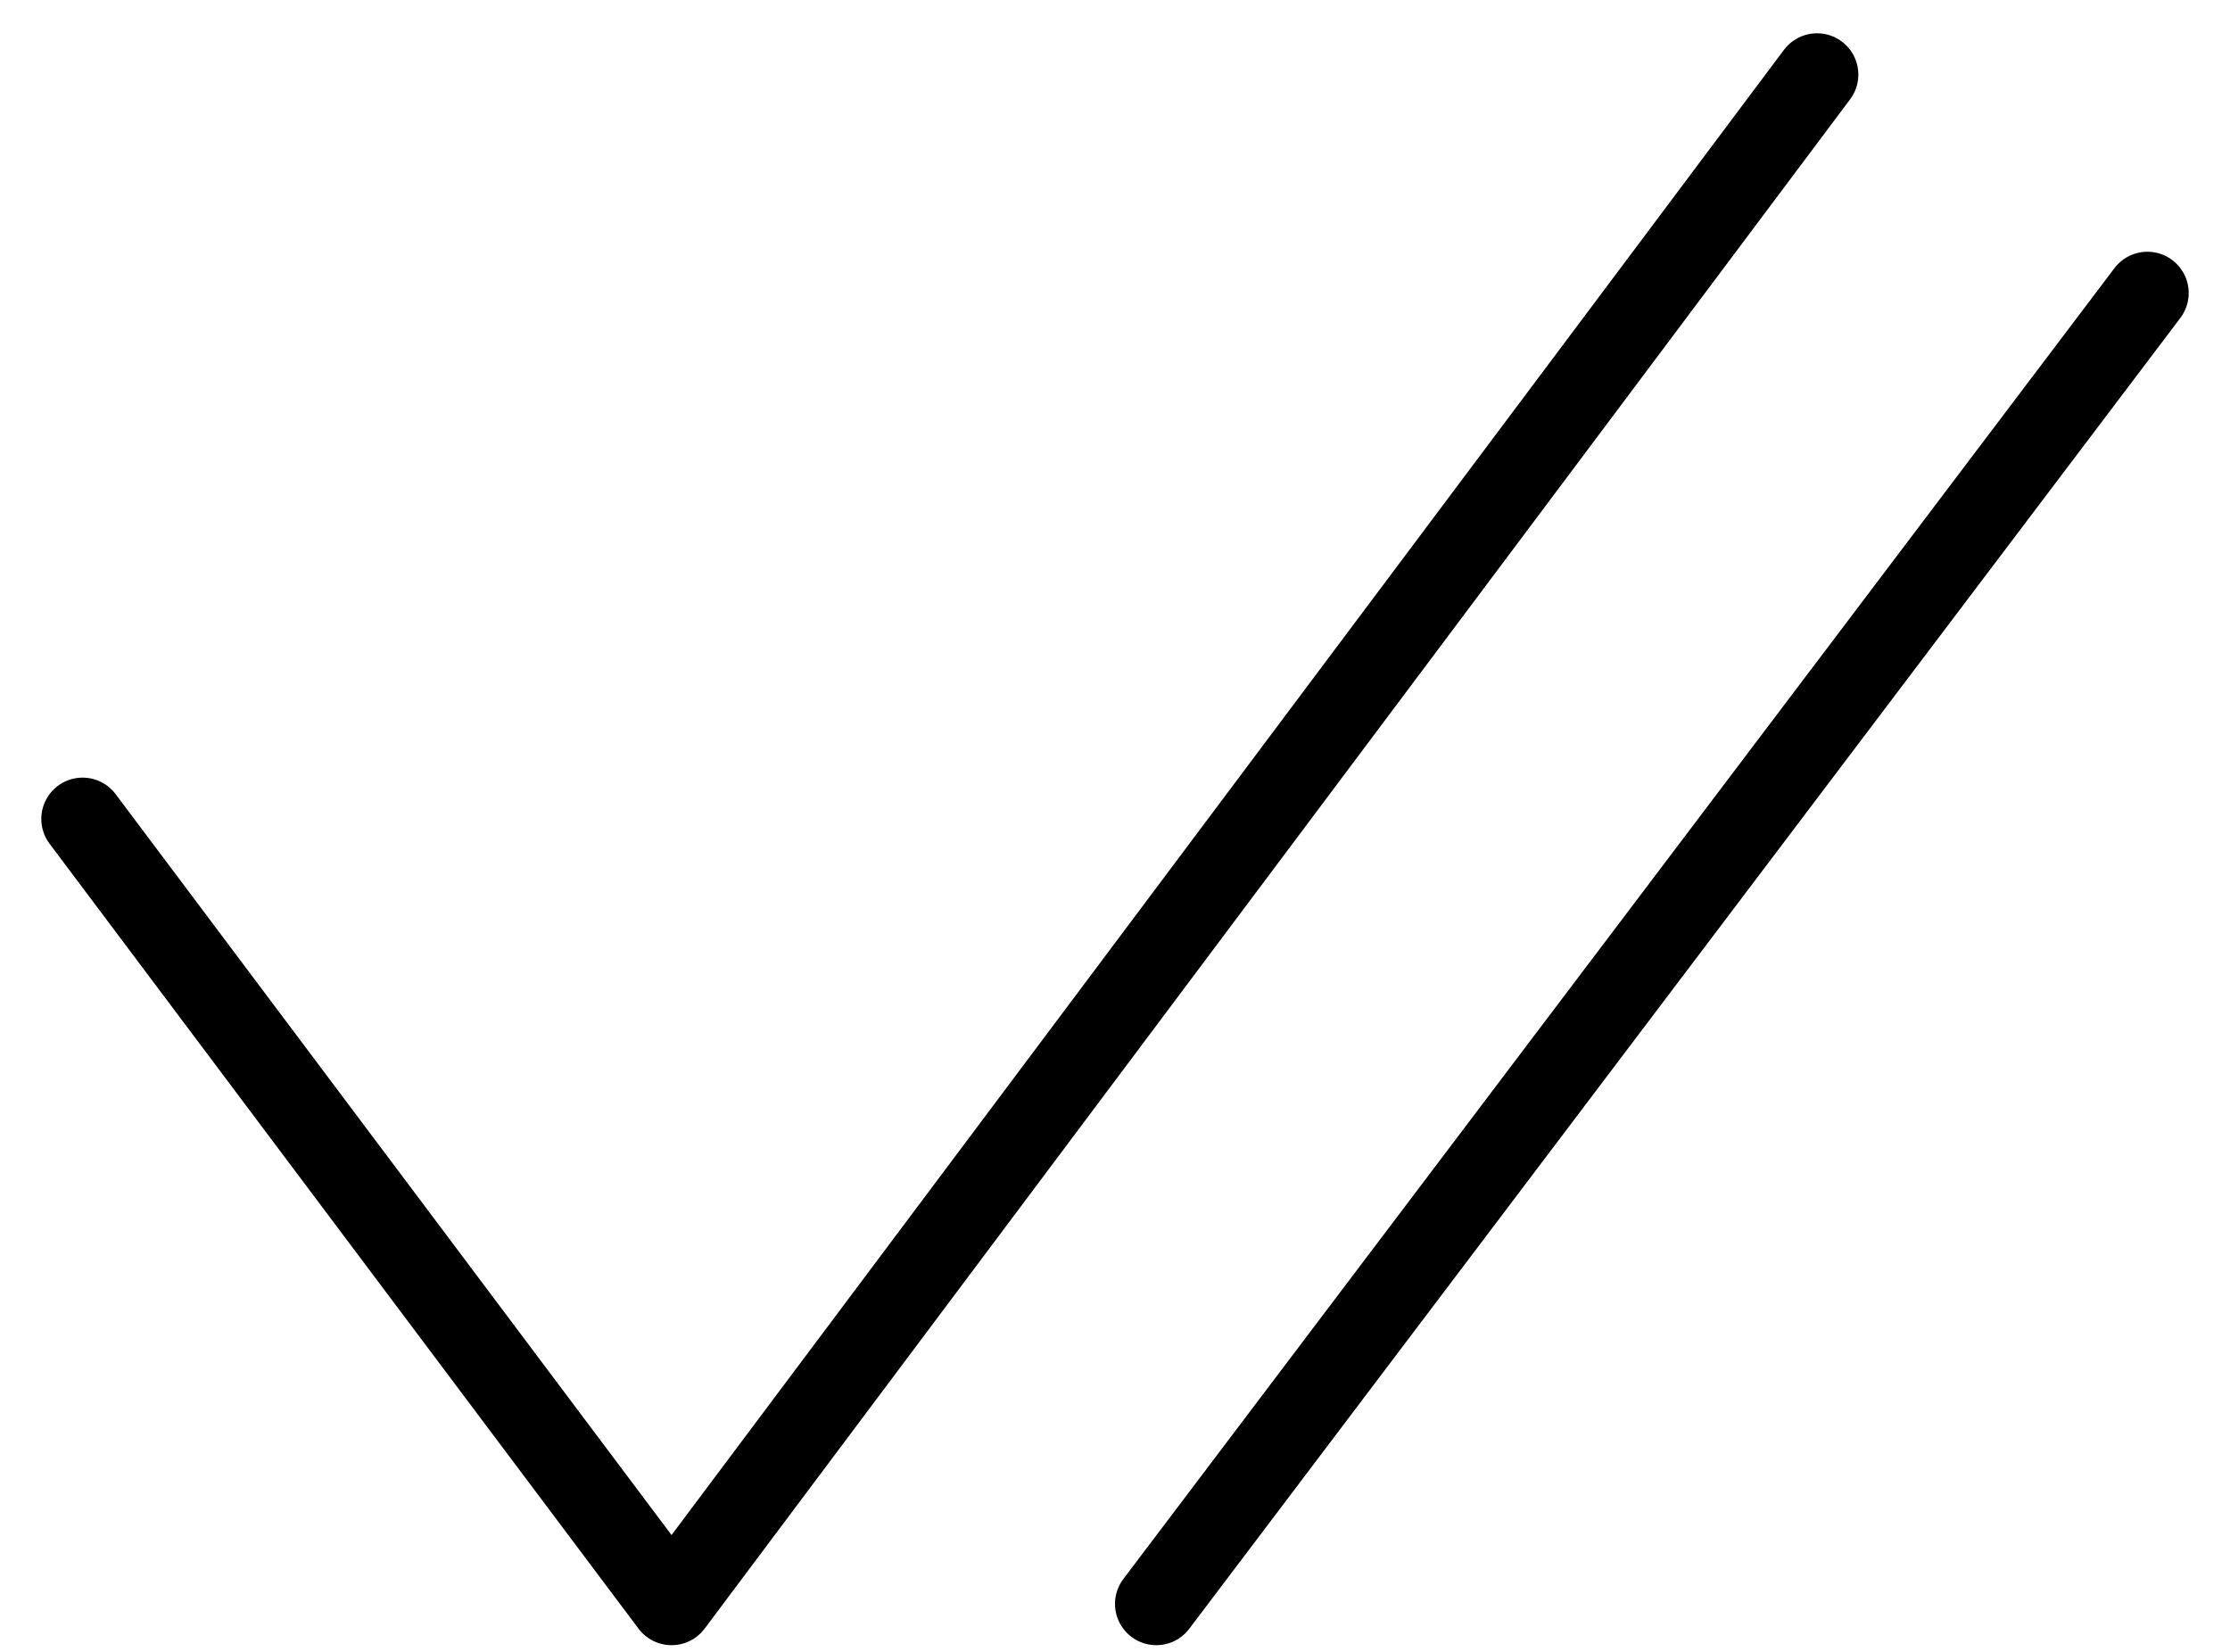 <svg width="27" height="20" viewBox="0 0 27 20" fill="none" xmlns="http://www.w3.org/2000/svg">
<path d="M14 19.419L26 3.548" stroke="black" stroke-linecap="round" stroke-linejoin="round"/>
<path d="M1 9.915L8.131 19.419L22 0.903" stroke="black" stroke-linecap="round" stroke-linejoin="round"/>
</svg>

